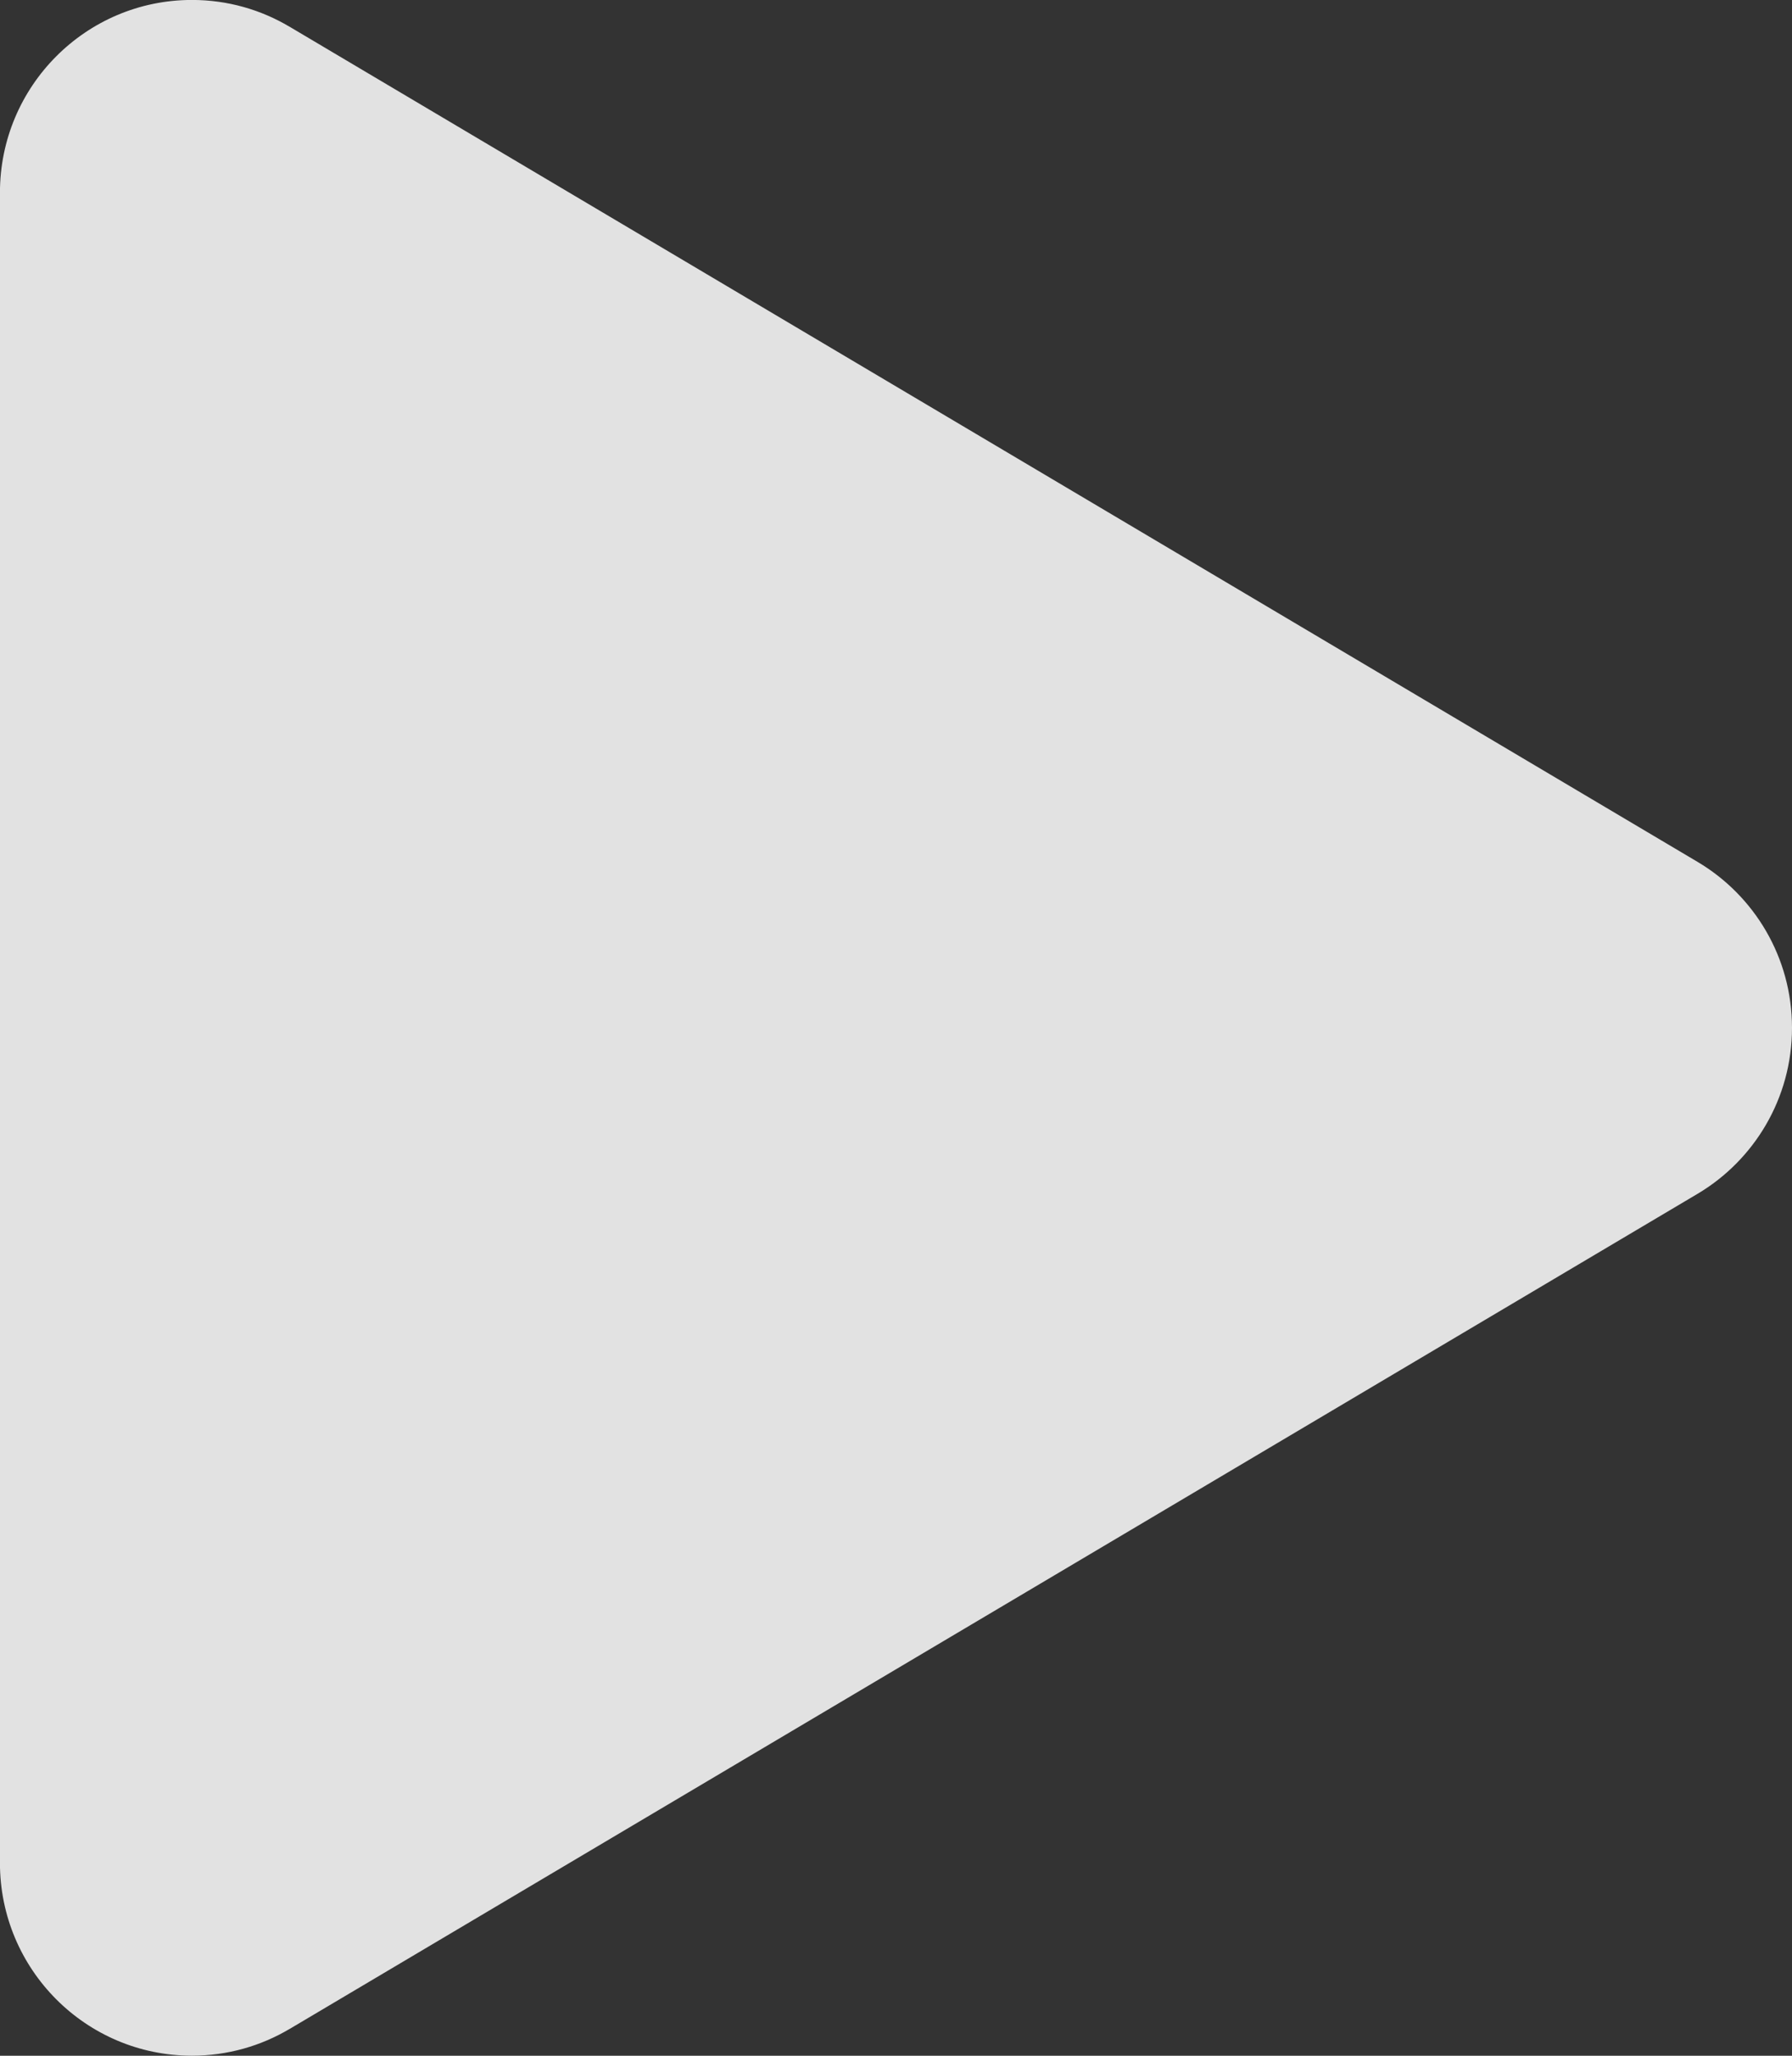 <svg 
  xmlns="http://www.w3.org/2000/svg"
  xmlns:xlink="http://www.w3.org/1999/xlink"
  width="34px" height="39px">
<rect width="100%" height="100%" fill="#333333" stroke="none"/>
<path fill-rule="evenodd"  opacity="0.859" fill="rgb(255, 255, 255)"
  d="M34.000,19.499 C34.000,20.839 33.281,22.010 32.210,22.647 L32.210,22.647 L5.538,38.466 C5.529,38.471 5.519,38.477 5.510,38.483 L5.496,38.491 L5.495,38.491 C4.953,38.813 4.319,38.999 3.642,38.999 C1.630,38.999 -0.001,37.362 -0.001,35.343 L-0.001,35.343 L-0.001,3.655 L-0.001,3.655 C-0.001,1.636 1.630,-0.001 3.642,-0.001 C4.319,-0.001 4.953,0.185 5.495,0.508 L5.496,0.507 L5.510,0.516 C5.519,0.522 5.529,0.528 5.538,0.533 L32.210,16.352 L32.210,16.352 C33.281,16.988 34.000,18.159 34.000,19.499 Z"/>
</svg>